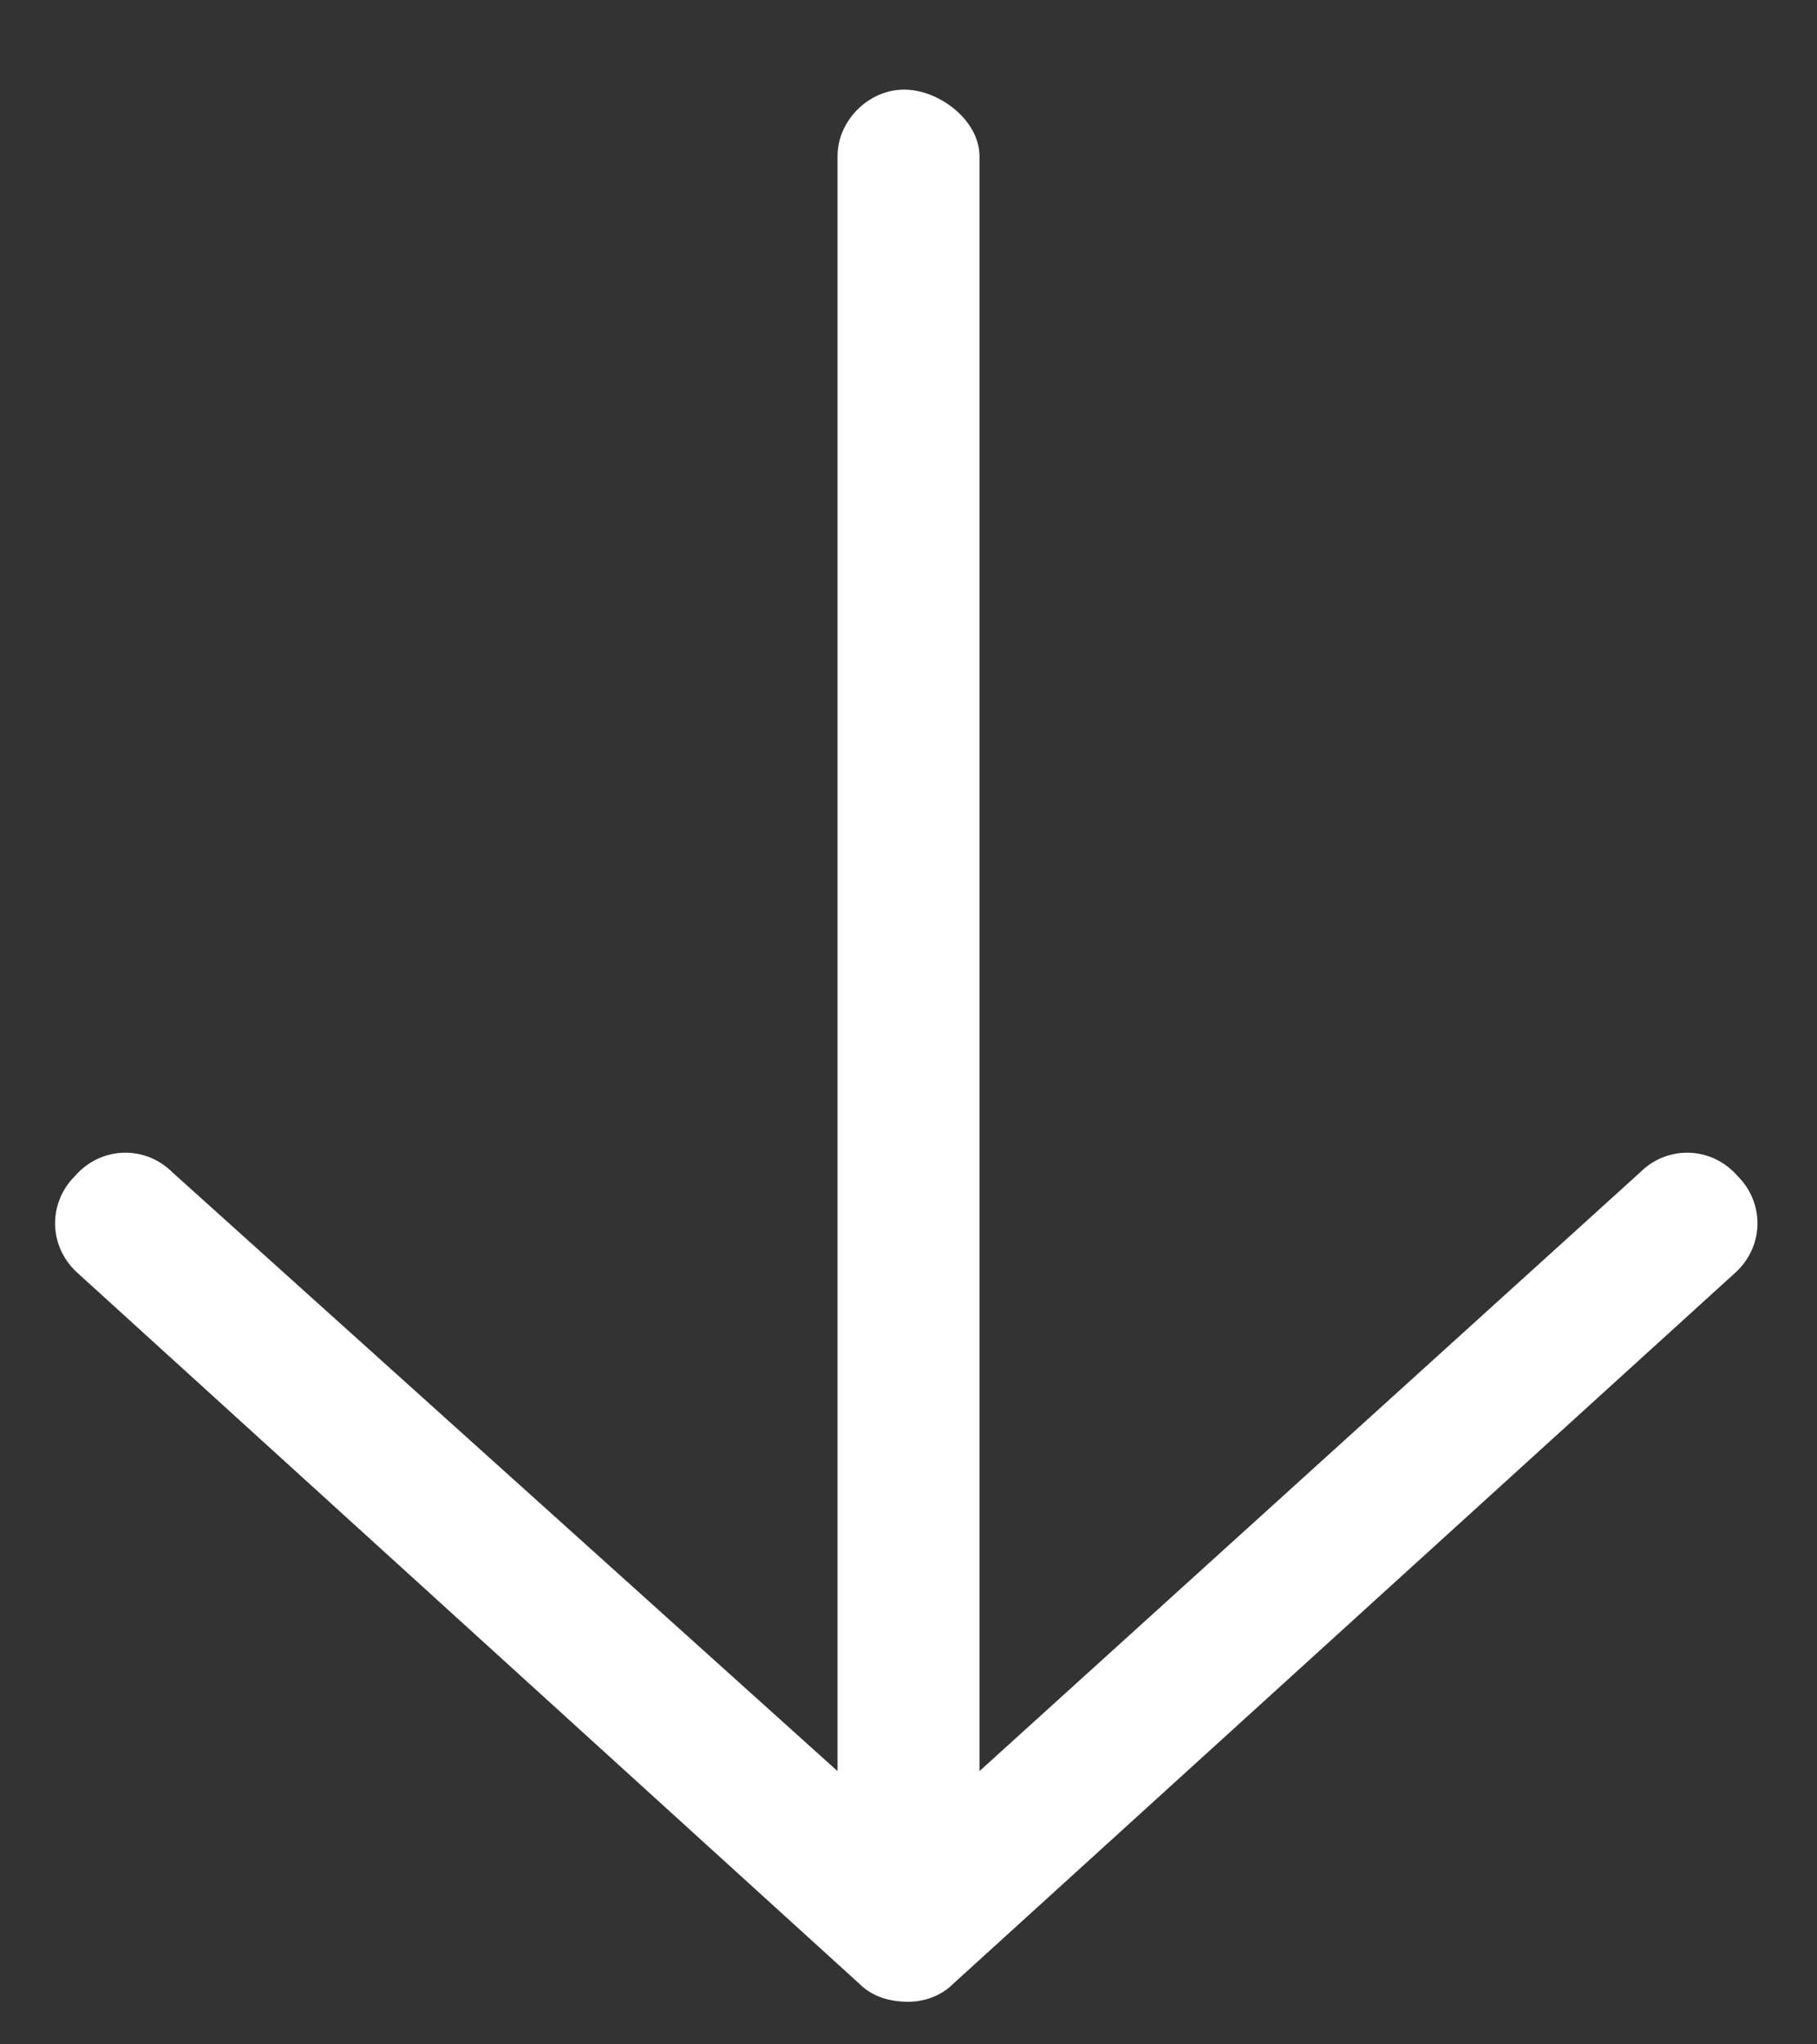 <svg width="16" height="18" viewBox="0 0 16 18" fill="none" xmlns="http://www.w3.org/2000/svg">
<rect x="0" y="0" width="16" height="18" fill="#333333" stroke="none"/>
<path d="M15.266 11.219L8.391 17.469C8.273 17.586 8.117 17.625 8 17.625C7.844 17.625 7.688 17.586 7.57 17.469L0.695 11.219C0.422 10.984 0.422 10.594 0.656 10.359C0.891 10.086 1.281 10.086 1.516 10.32L7.375 15.594V1.375C7.375 1.062 7.648 0.789 7.961 0.789C8.273 0.789 8.625 1.062 8.625 1.375V15.594L14.445 10.32C14.68 10.086 15.07 10.086 15.305 10.359C15.539 10.594 15.539 10.984 15.266 11.219Z" fill="white"/>
</svg>
